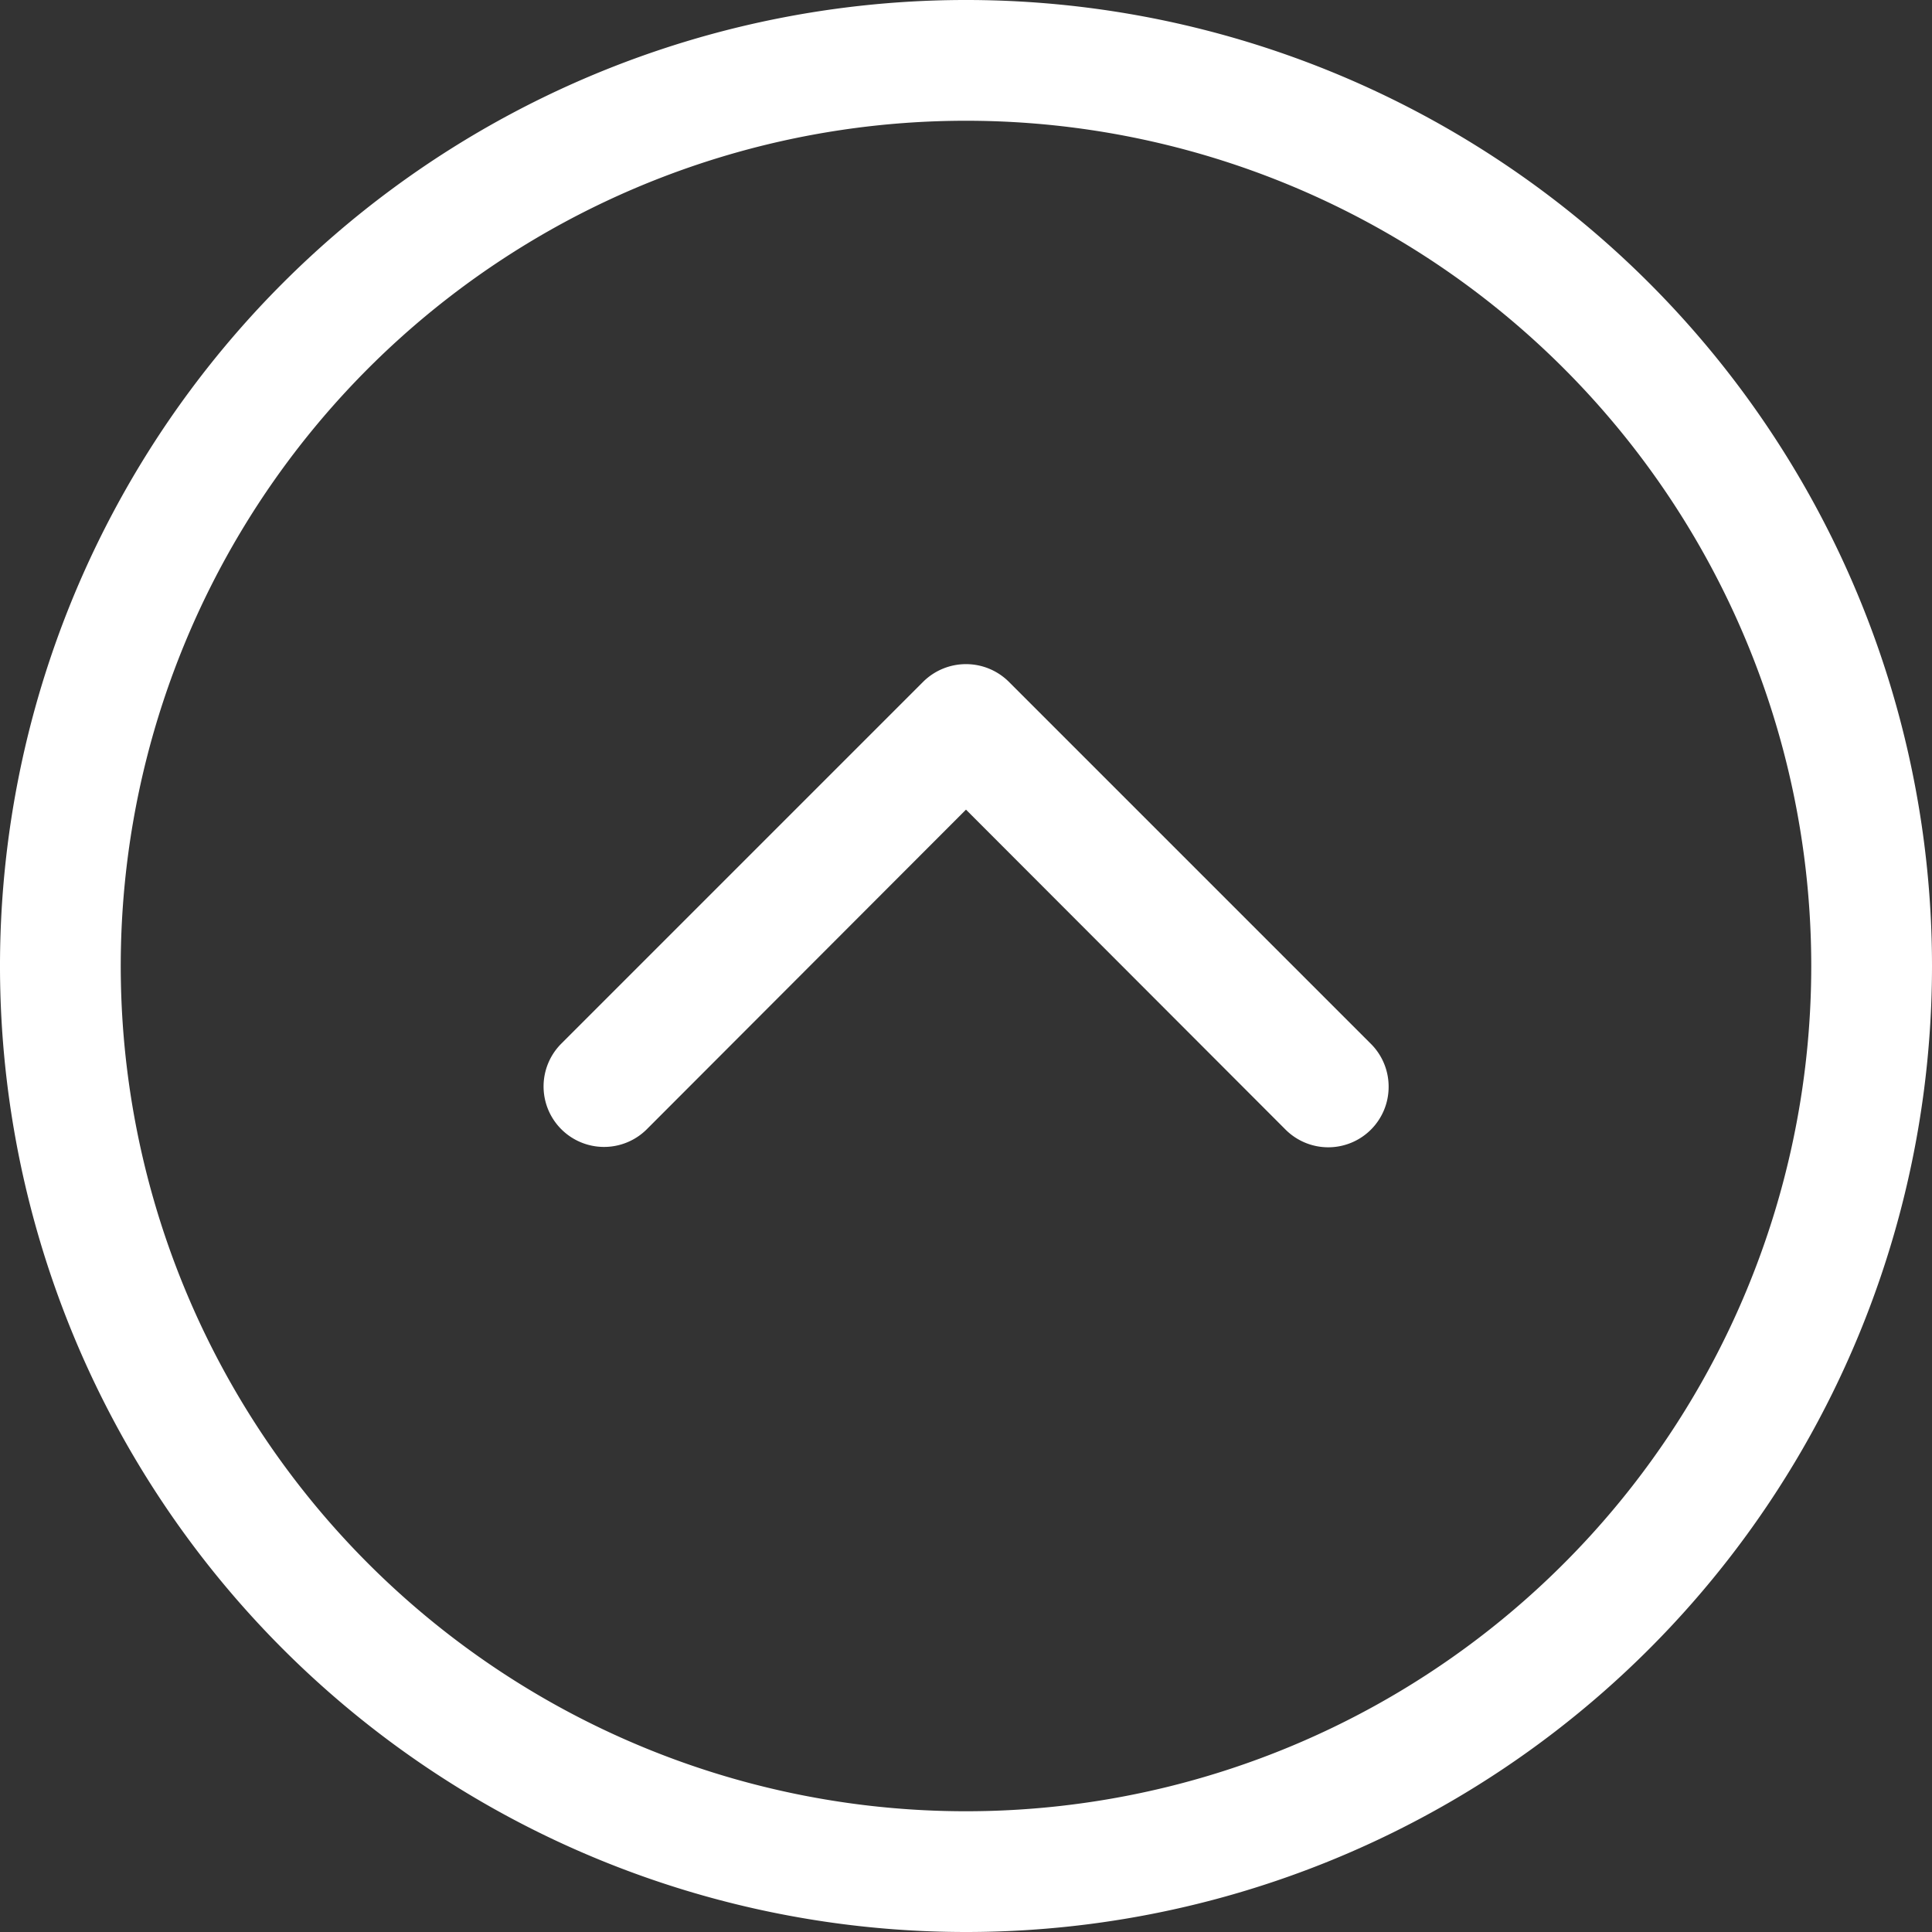 <?xml version="1.0" standalone="no"?><!DOCTYPE svg PUBLIC "-//W3C//DTD SVG 1.1//EN" "http://www.w3.org/Graphics/SVG/1.1/DTD/svg11.dtd"><svg class="icon" width="200px" height="200.00px" viewBox="0 0 1024 1024" version="1.1" xmlns="http://www.w3.org/2000/svg"><rect x="0" y="0" width="1024" height="1024" fill="#333333" stroke="none"/><path fill="#ffffff" d="M512 1024a512 512 0 1 1 512-512 512 512 0 0 1-512 512z m0-960a448 448 0 1 0 448 448A448 448 0 0 0 512 64z m224 512a32 32 0 0 1-54.624 22.72L512 429.12l-169.376 169.6a32.064 32.064 0 0 1-45.248-45.44l192-192a32.224 32.224 0 0 1 45.248 0l192 192A32 32 0 0 1 736 576z" /></svg>